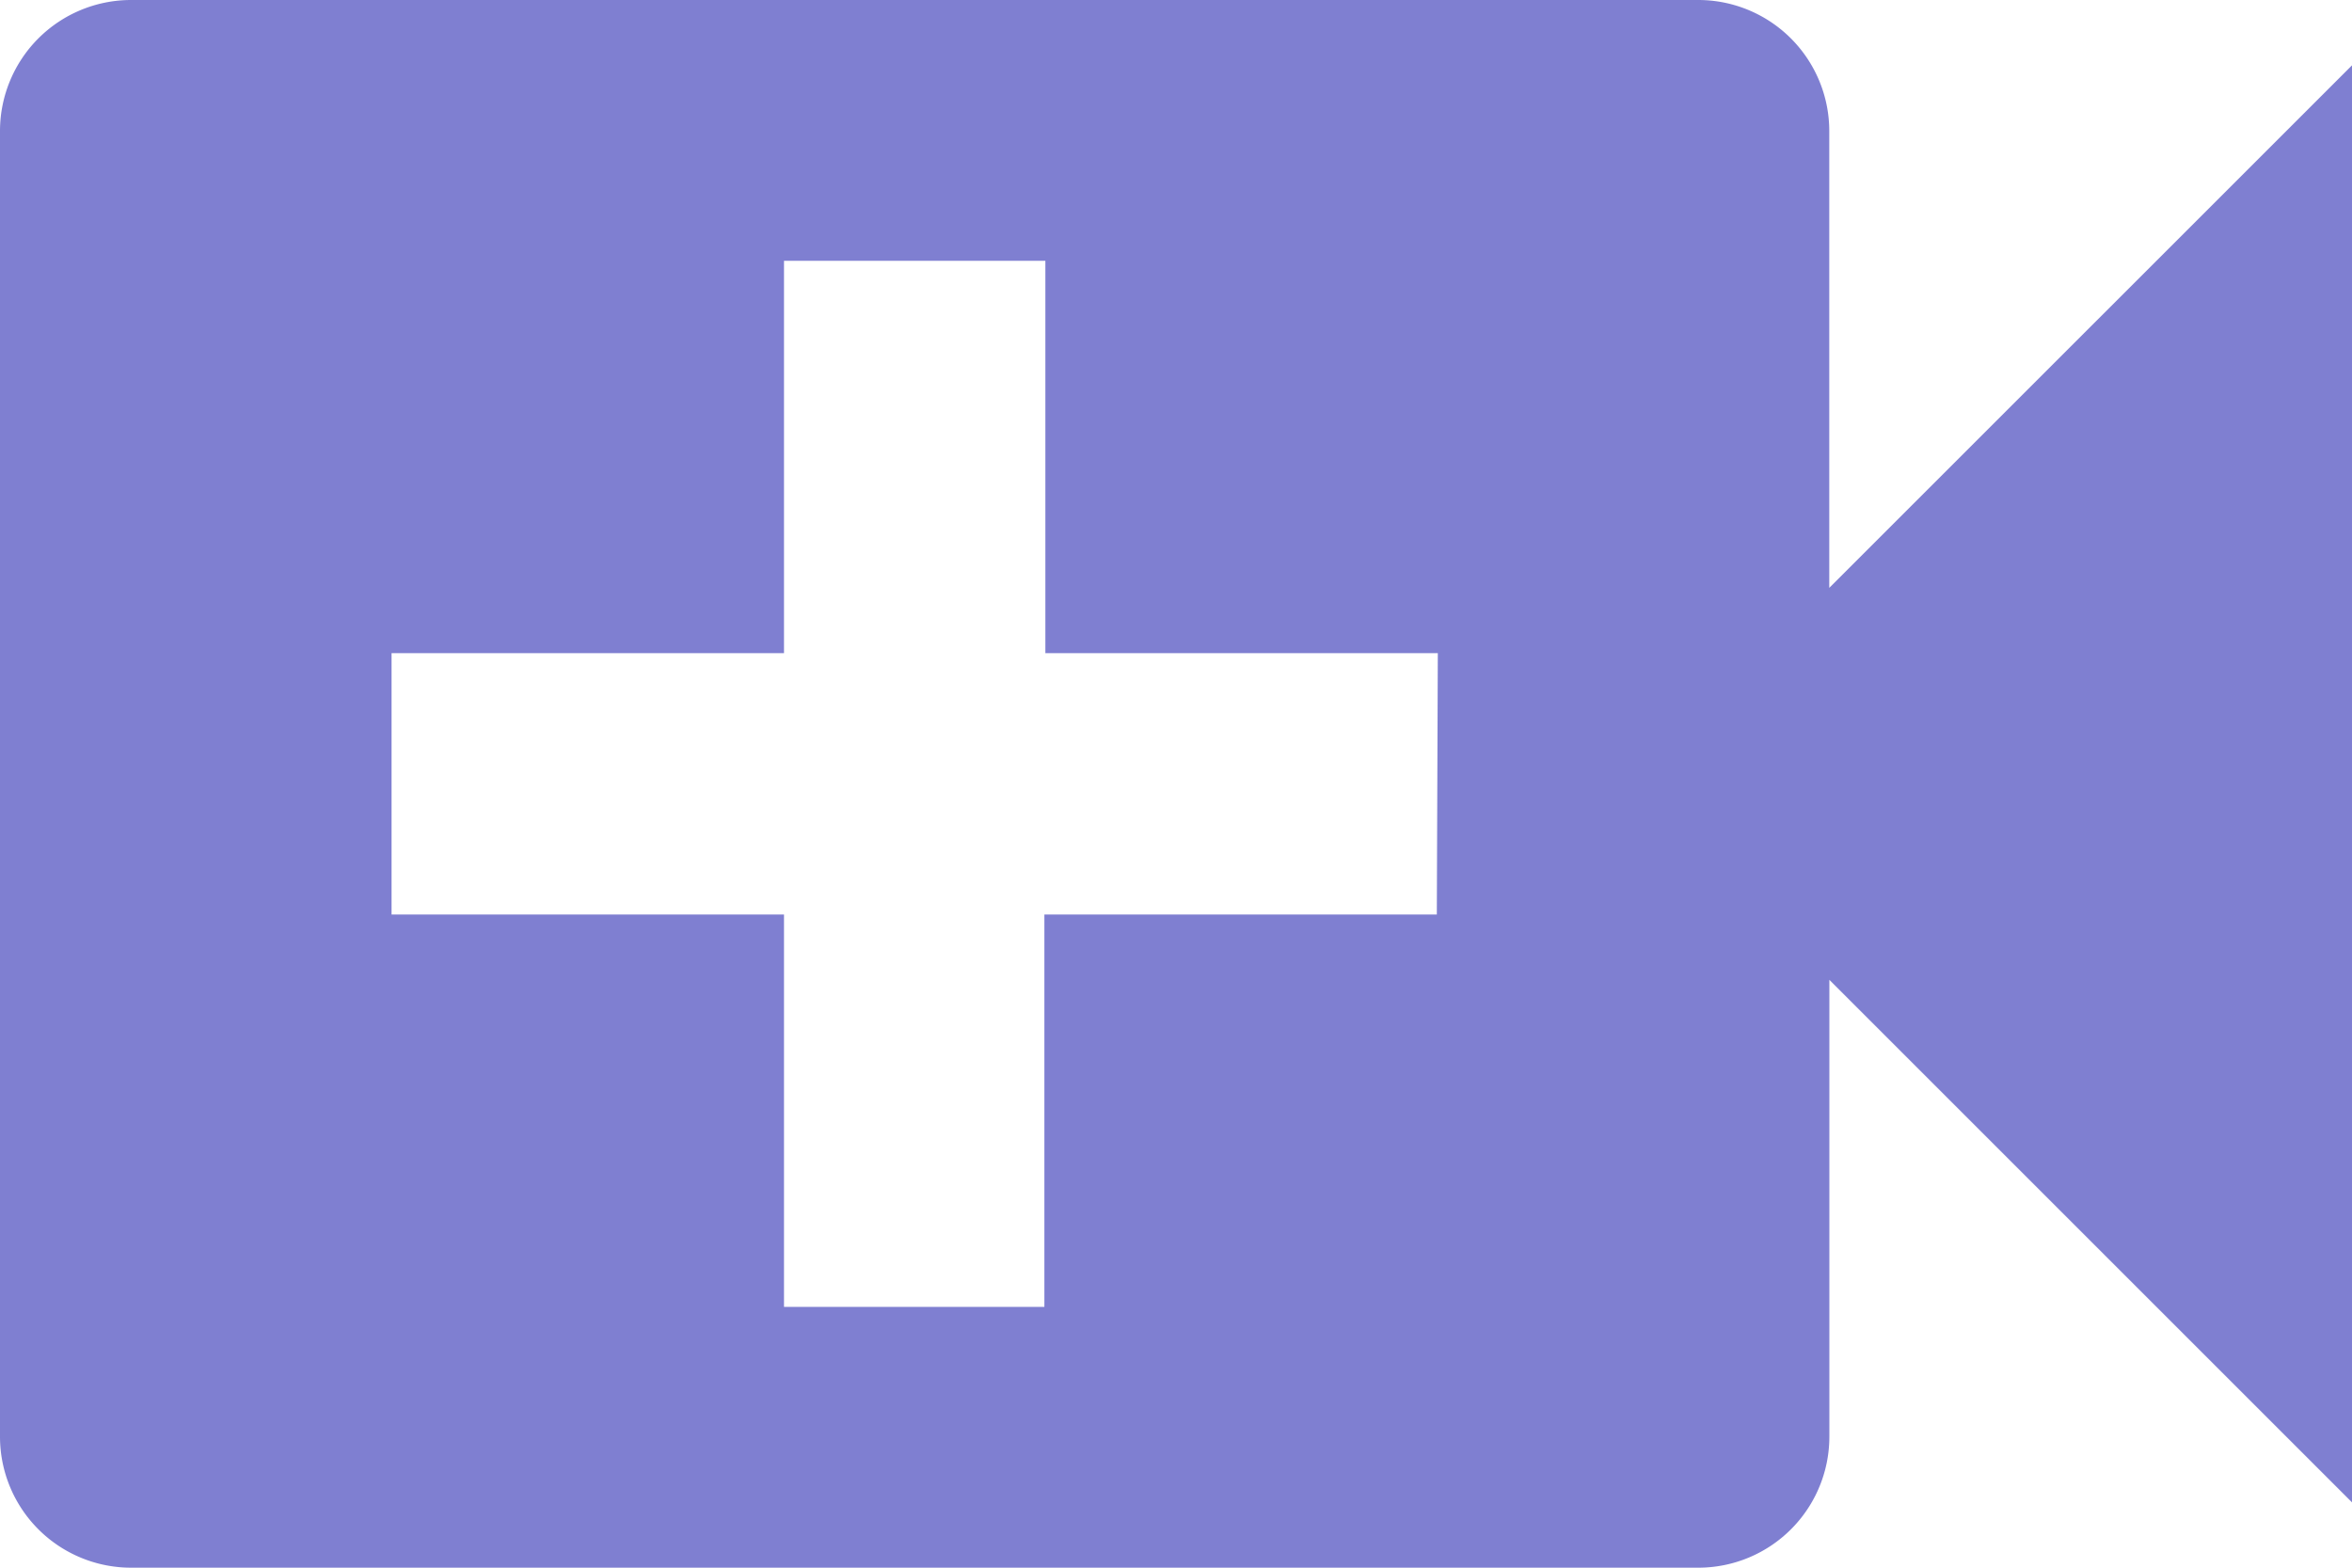 <svg xmlns="http://www.w3.org/2000/svg" width="23.973" height="15.982" viewBox="0 0 23.973 15.982"><path d="M23.145,14.993V10.332A1.336,1.336,0,0,0,21.814,9H5.832A1.336,1.336,0,0,0,4.5,10.332V23.65a1.336,1.336,0,0,0,1.332,1.332H21.814a1.336,1.336,0,0,0,1.332-1.332V18.989l5.327,5.327V9.666Zm-4,3.33h-4v4H12.491v-4h-4V15.659h4v-4h2.664v4h4Z" transform="translate(-4.5 -9)" fill="#7f7fd1"/></svg>